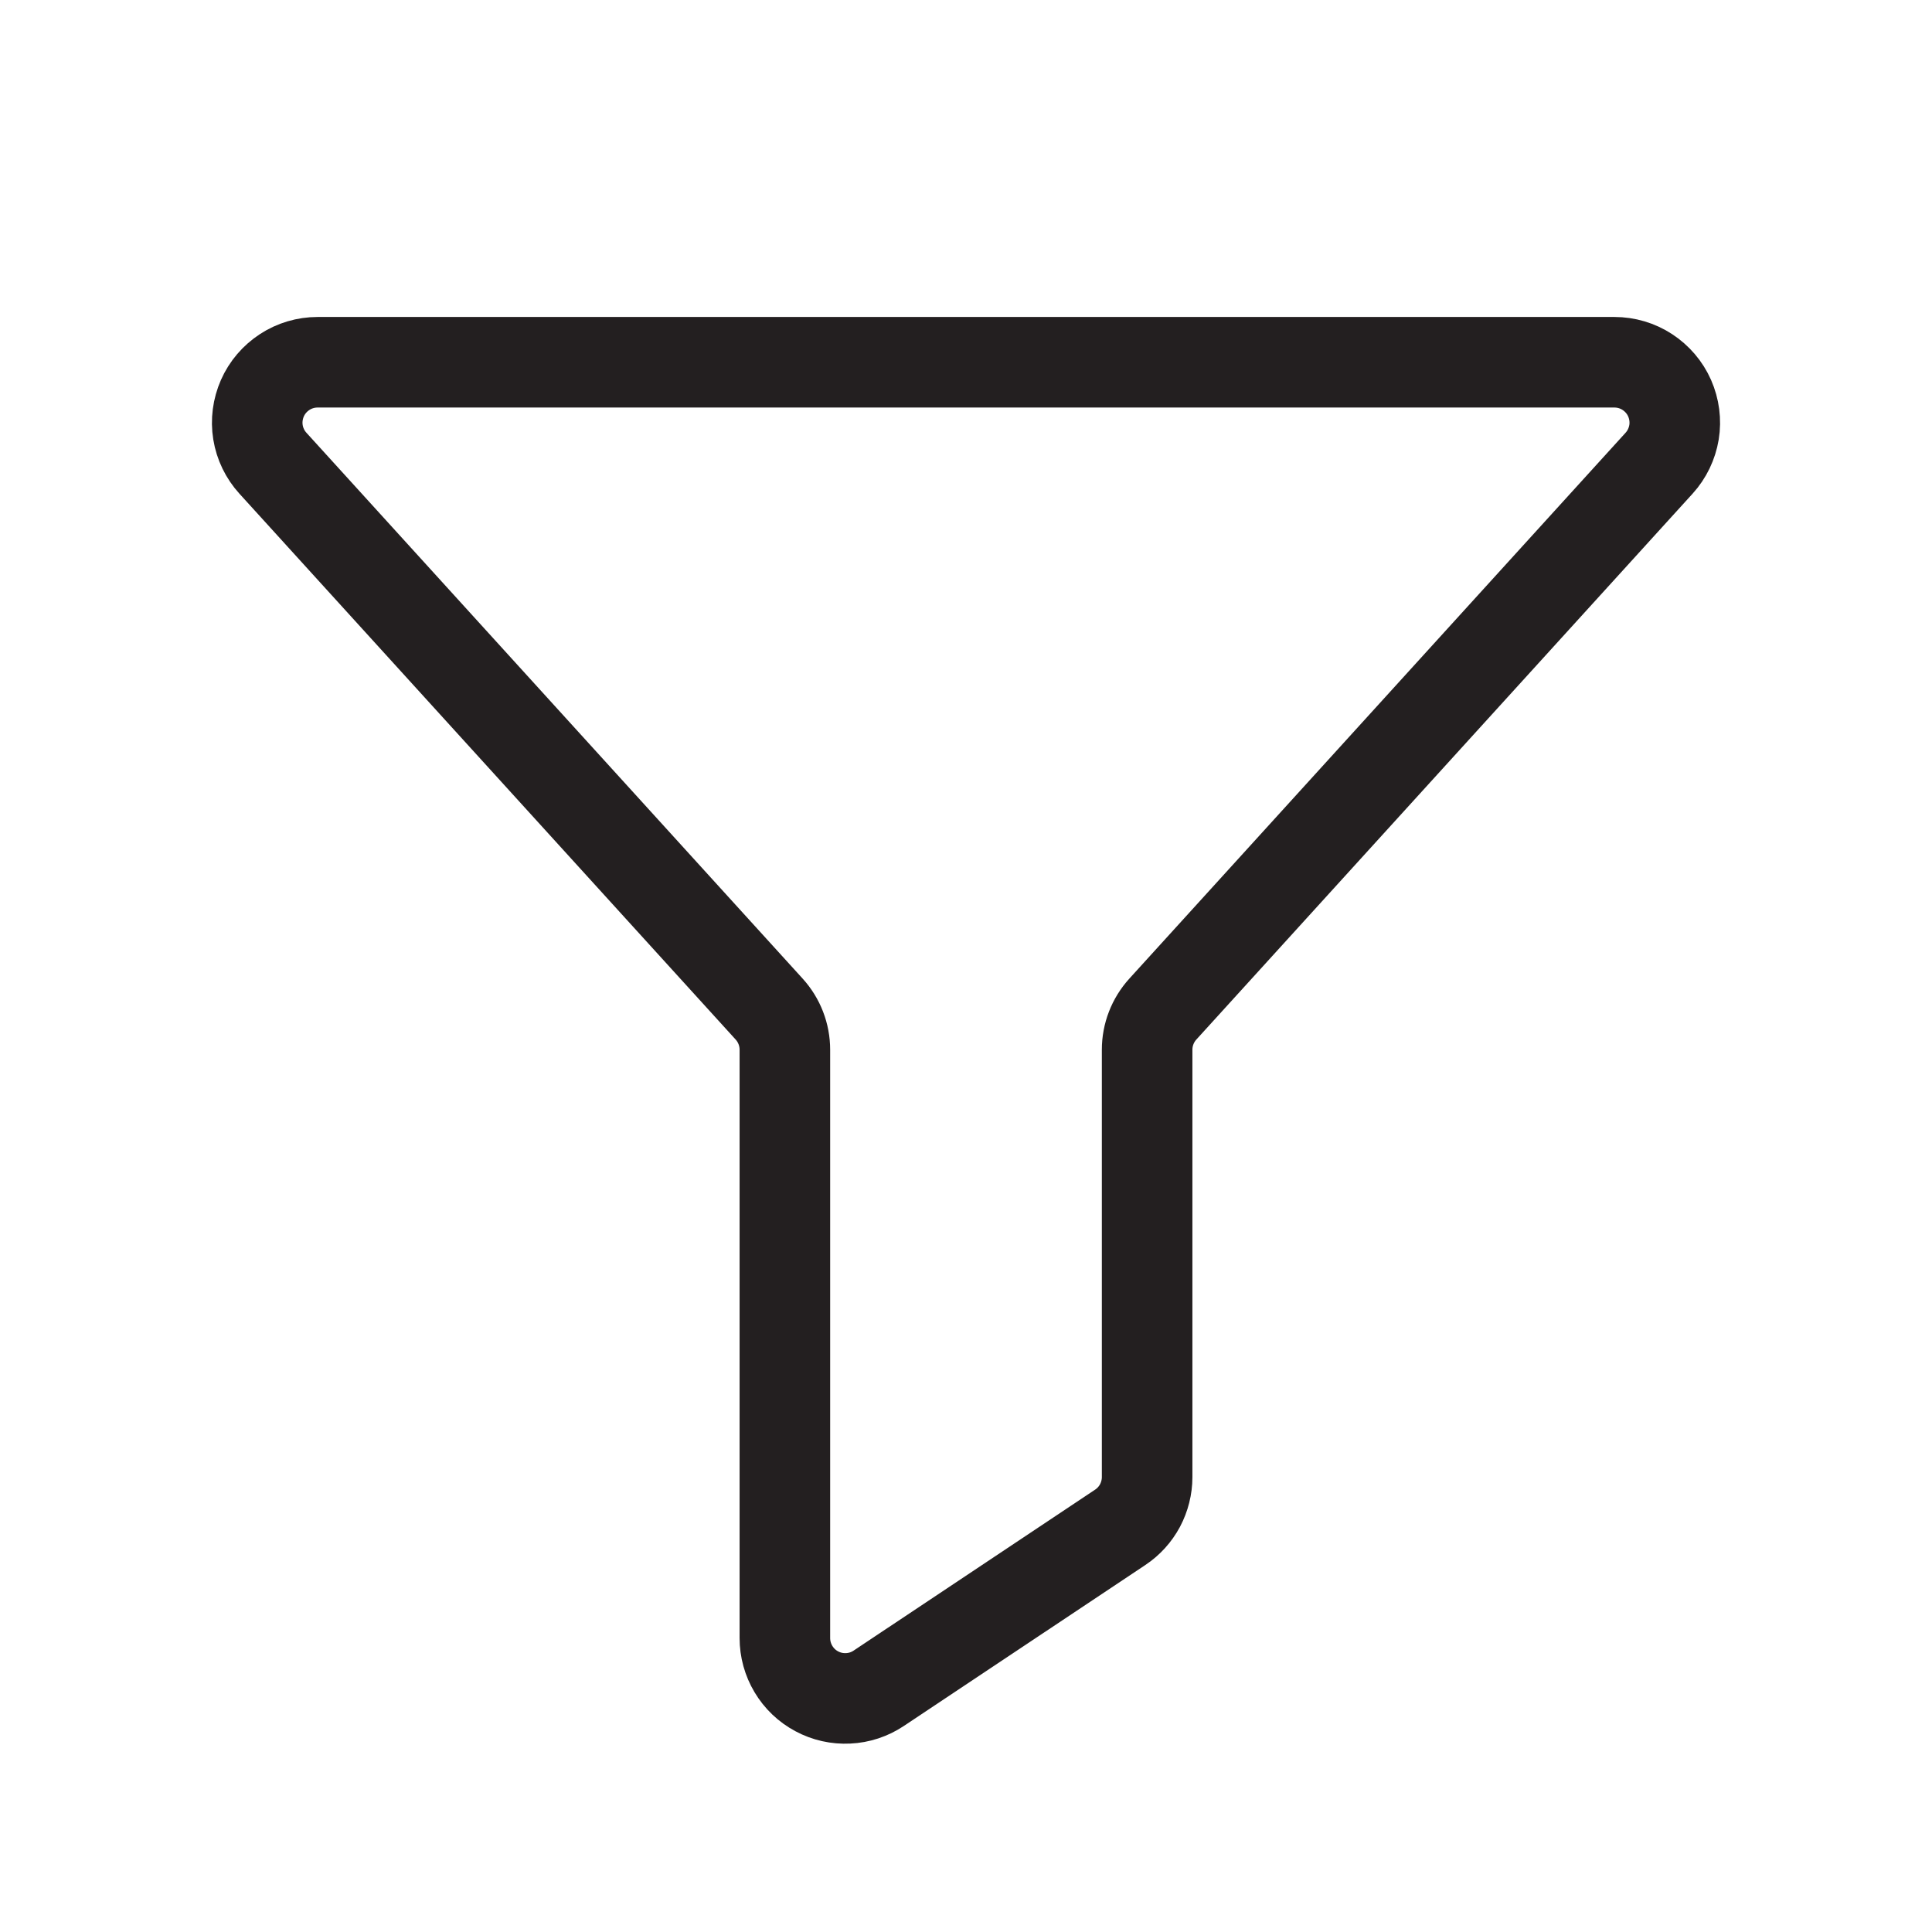 <svg width="32" height="32" viewBox="0 0 32 32" fill="none" xmlns="http://www.w3.org/2000/svg">
<path d="M5.261 6H26.739C26.933 6 27.123 6.056 27.285 6.162C27.447 6.268 27.576 6.418 27.654 6.595C27.732 6.773 27.758 6.969 27.727 7.16C27.695 7.351 27.61 7.529 27.479 7.673L19.26 16.714C19.093 16.898 19 17.138 19 17.387V24.465C19 24.629 18.959 24.791 18.882 24.937C18.804 25.082 18.692 25.206 18.555 25.297L14.555 27.963C14.404 28.064 14.229 28.122 14.048 28.13C13.867 28.139 13.688 28.099 13.528 28.013C13.368 27.928 13.235 27.801 13.142 27.645C13.049 27.49 13 27.312 13 27.131V17.387C13 17.138 12.907 16.898 12.74 16.714L4.521 7.673C4.39 7.529 4.304 7.351 4.273 7.16C4.242 6.969 4.268 6.773 4.346 6.595C4.424 6.418 4.553 6.268 4.715 6.162C4.877 6.056 5.067 6 5.261 6V6Z" stroke="#231F20" stroke-width="1.5" stroke-linecap="round" stroke-linejoin="round"/>
</svg>
